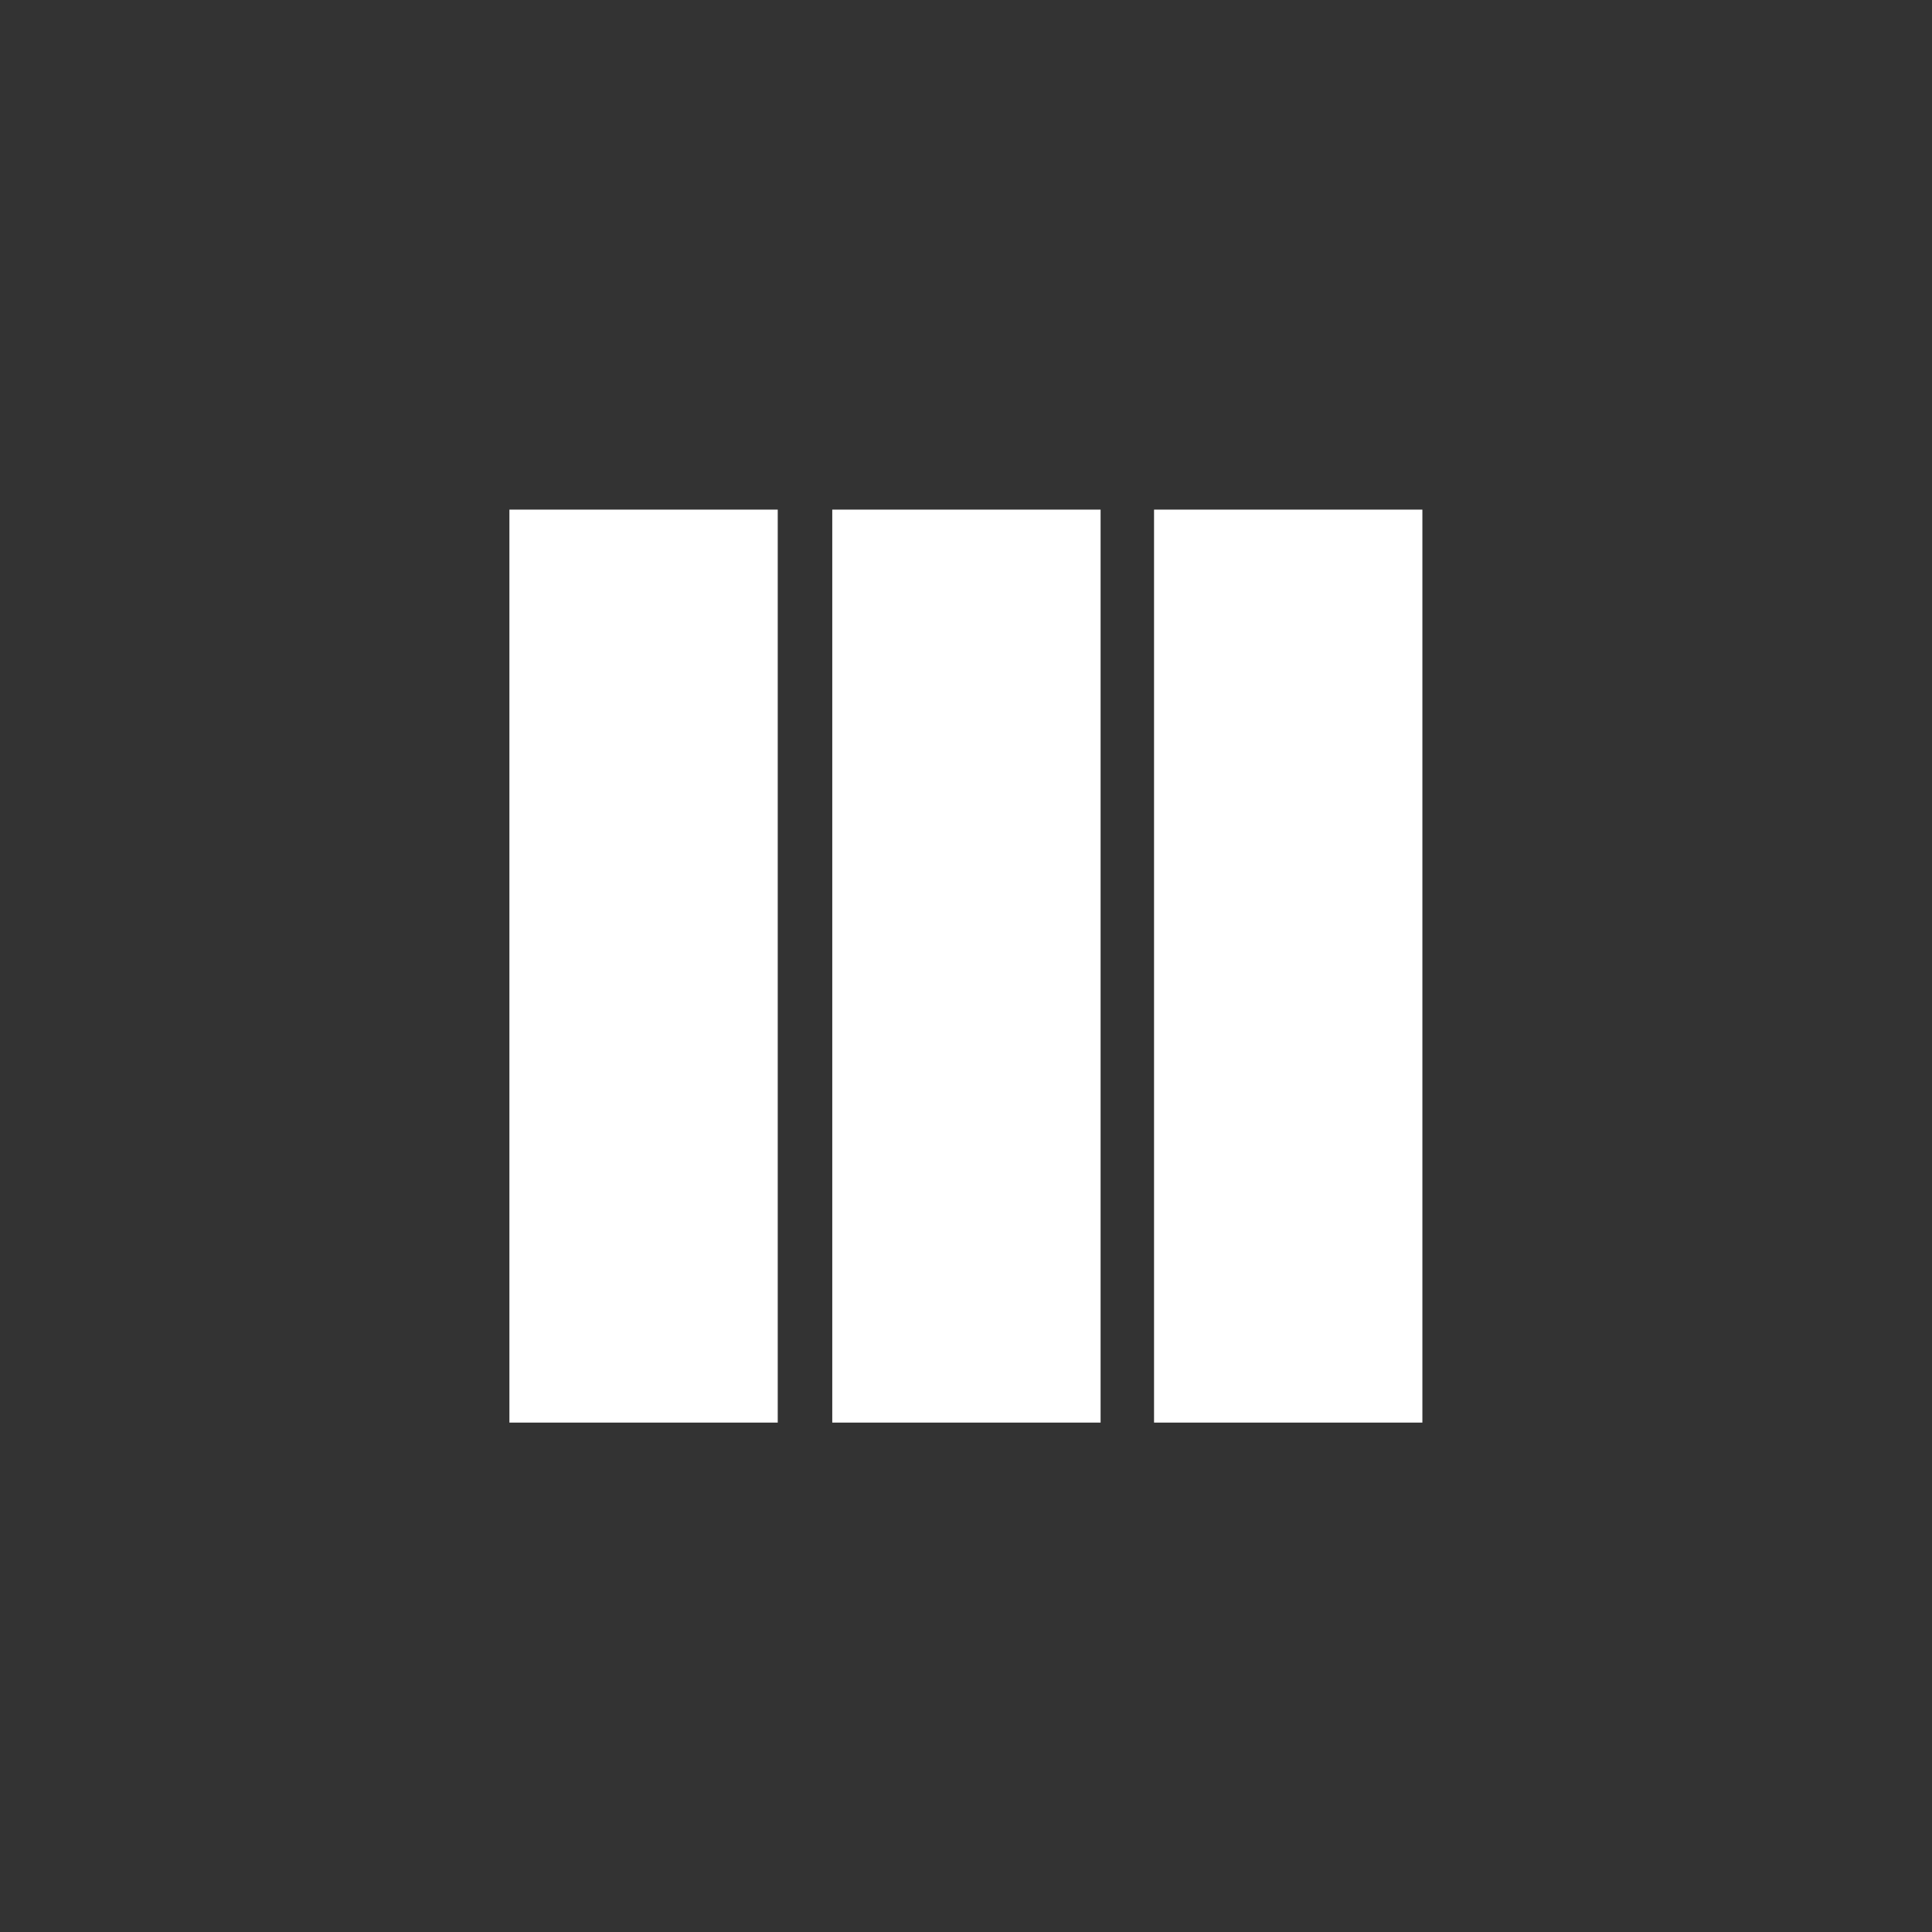 <svg xmlns="http://www.w3.org/2000/svg" width="36" height="36" viewBox="0 0 36 36">
  <rect x="0" y="0" width="36" height="36" fill="#333333" stroke="none"/>
  <g fill="none" fill-rule="evenodd">
    <path fill="#FFFFFF" d="M122.492,1098.508 L122.492,1081.496 L127.492,1081.496 L127.492,1098.508 L122.492,1098.508 Z M128.508,1098.508 L128.508,1081.496 L133.508,1081.496 L133.508,1098.508 L128.508,1098.508 Z M134.504,1098.508 L134.504,1081.496 L139.504,1081.496 L139.504,1098.508 L134.504,1098.508 Z" transform="translate(-113 -1072)"/>
  </g>
</svg>
